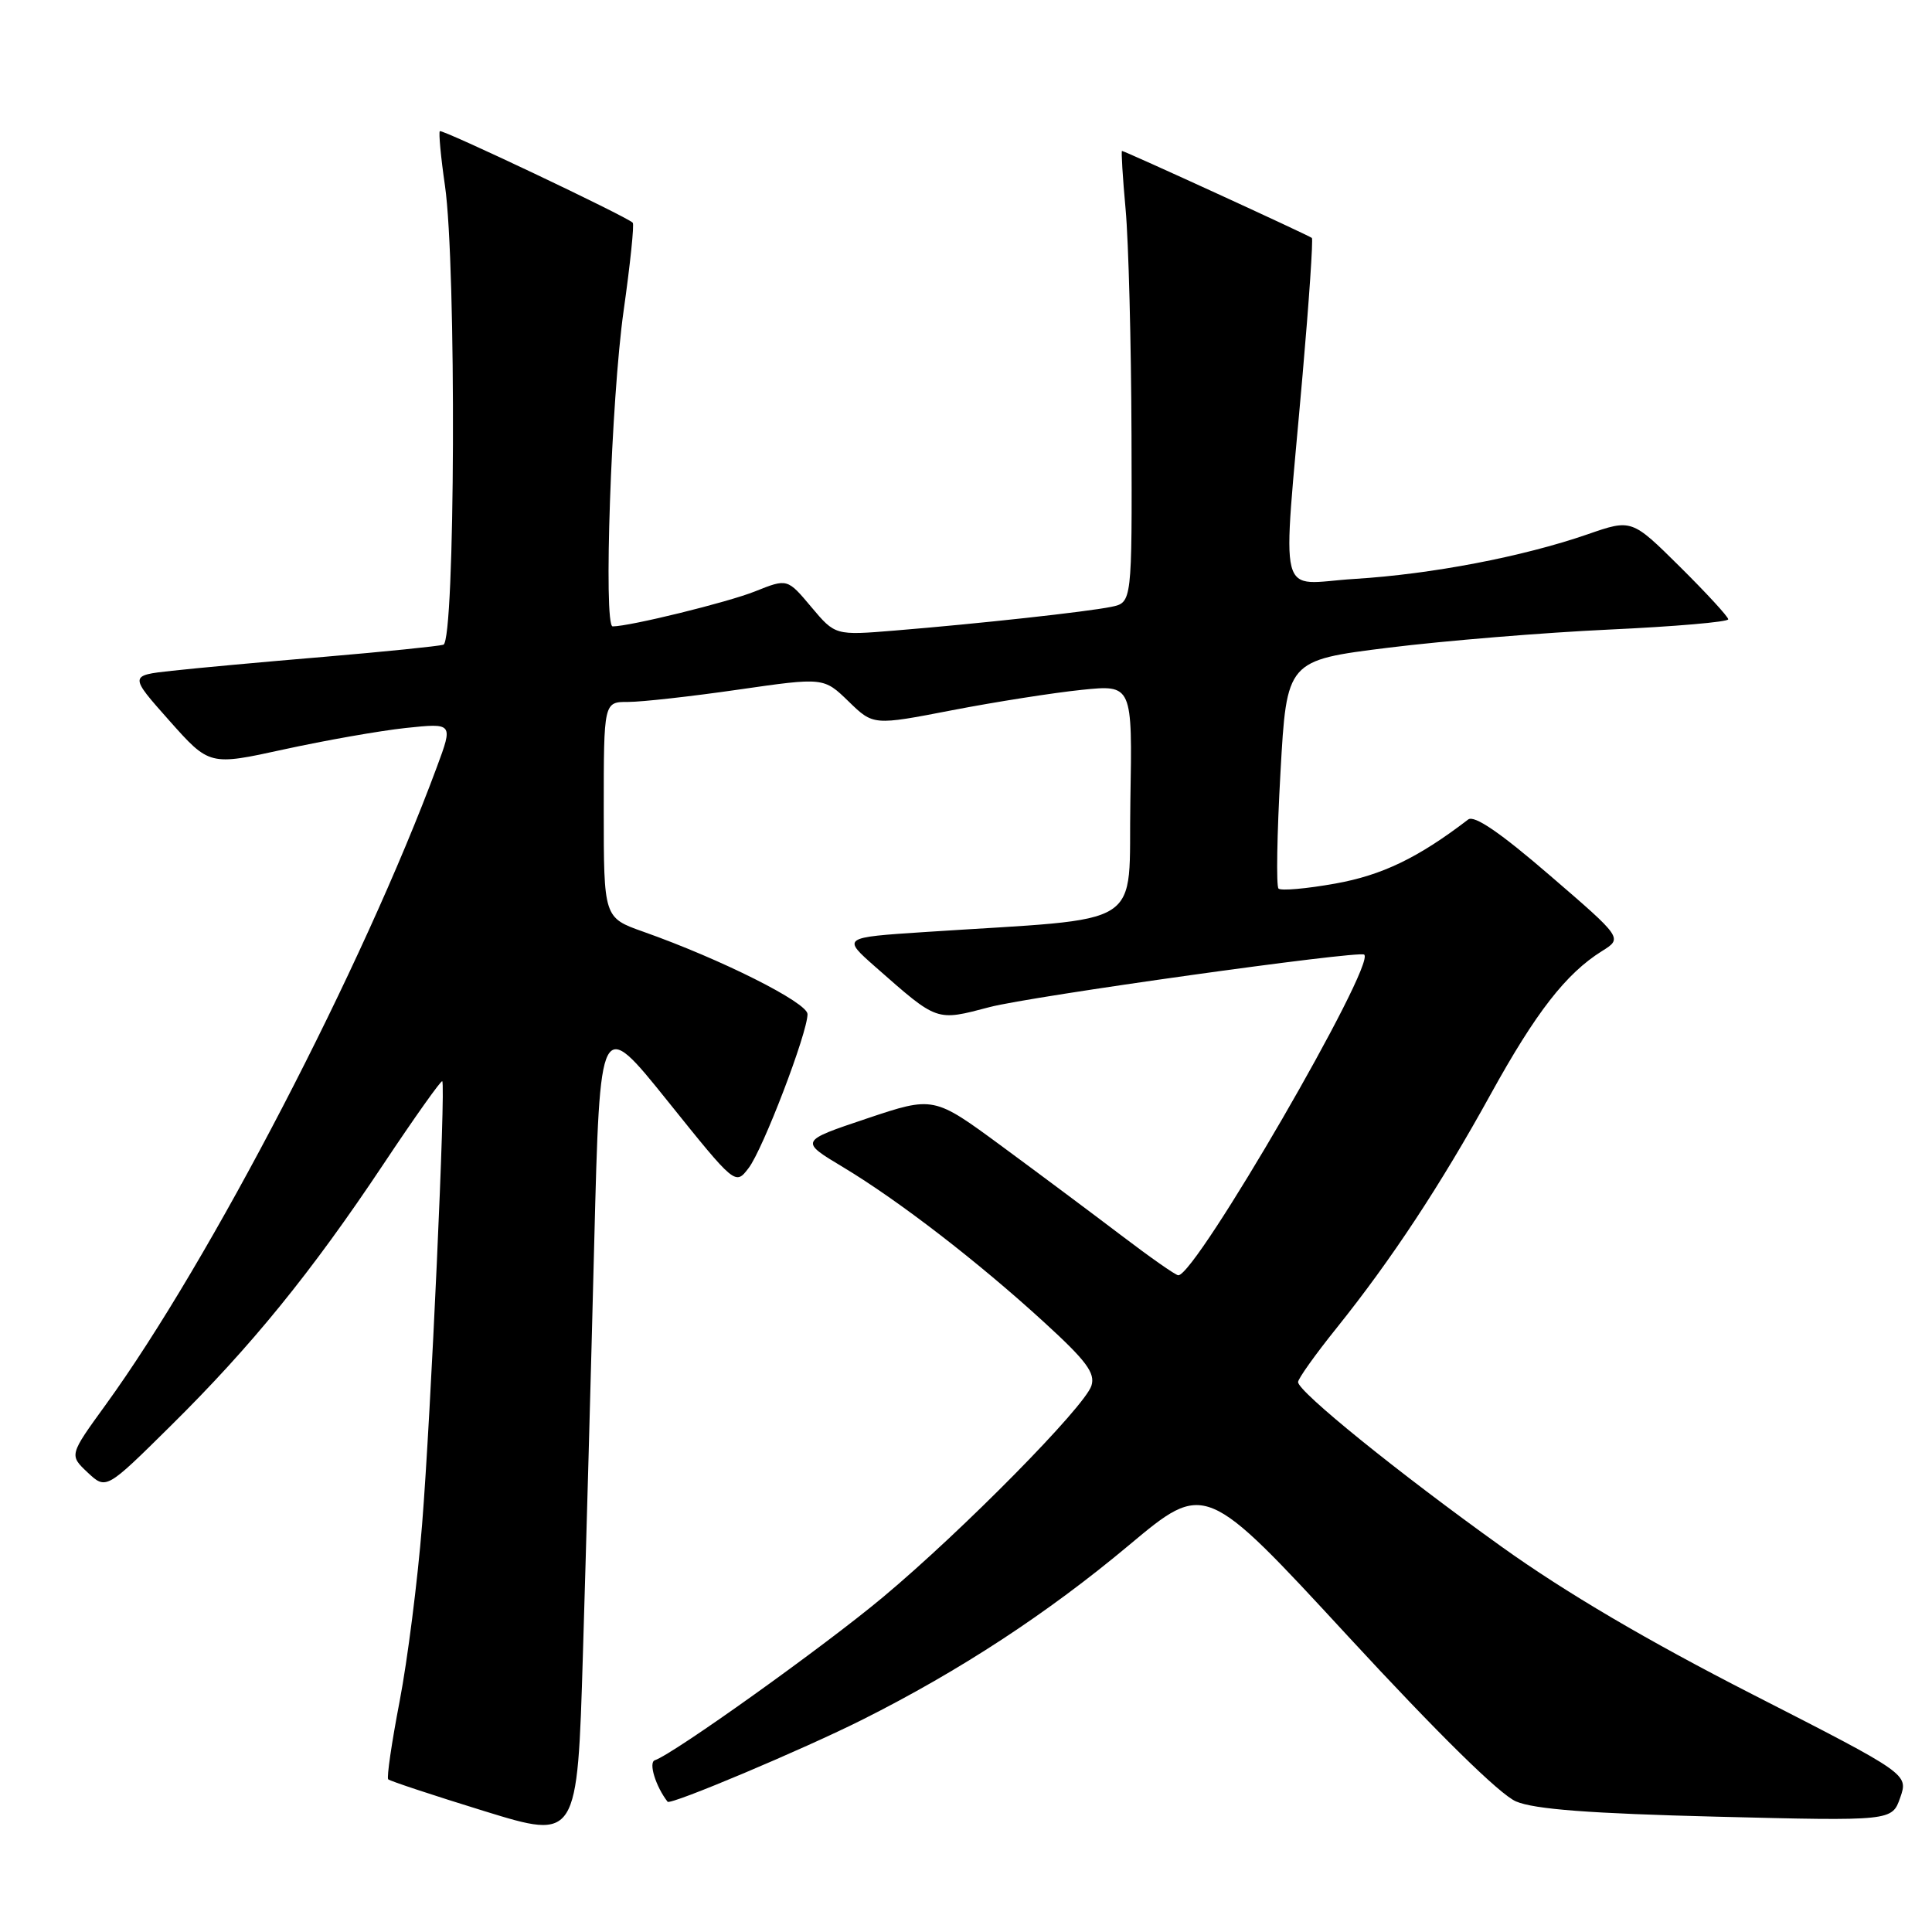 <?xml version="1.0" encoding="UTF-8" standalone="no"?>
<!DOCTYPE svg PUBLIC "-//W3C//DTD SVG 1.1//EN" "http://www.w3.org/Graphics/SVG/1.1/DTD/svg11.dtd" >
<svg xmlns="http://www.w3.org/2000/svg" xmlns:xlink="http://www.w3.org/1999/xlink" version="1.1" viewBox="0 0 256 256">
 <g >
 <path fill="currentColor"
d=" M 78.74 164.62 C 79.50 134.73 79.50 134.73 88.47 145.90 C 97.44 157.07 97.44 157.07 99.19 154.78 C 101.09 152.32 107.00 136.86 107.00 134.38 C 107.00 132.85 95.55 127.10 85.25 123.46 C 80.00 121.60 80.00 121.60 80.00 107.30 C 80.00 93.00 80.00 93.00 83.25 93.01 C 85.04 93.01 91.60 92.28 97.82 91.38 C 109.15 89.75 109.15 89.75 112.44 92.94 C 115.72 96.13 115.72 96.13 126.16 94.11 C 131.90 93.00 139.63 91.79 143.33 91.41 C 150.05 90.72 150.05 90.72 149.78 106.11 C 149.47 123.40 152.39 121.53 122.53 123.50 C 111.57 124.22 111.57 124.22 116.03 128.15 C 124.30 135.42 123.99 135.32 131.15 133.44 C 136.60 132.01 180.02 125.93 180.76 126.49 C 182.39 127.73 158.45 169.04 156.13 168.98 C 155.78 168.98 152.41 166.61 148.62 163.73 C 144.84 160.86 137.69 155.52 132.73 151.87 C 123.72 145.24 123.72 145.24 114.83 148.22 C 105.95 151.20 105.95 151.20 111.72 154.66 C 119.09 159.09 129.60 167.19 138.39 175.24 C 143.94 180.31 145.15 181.94 144.62 183.61 C 143.74 186.39 127.57 202.80 117.00 211.63 C 109.18 218.17 89.26 232.41 86.77 233.24 C 85.90 233.53 86.89 236.73 88.46 238.74 C 88.84 239.22 106.50 231.77 114.32 227.84 C 127.22 221.36 138.81 213.77 149.60 204.74 C 159.69 196.30 159.69 196.30 178.60 216.79 C 190.58 229.77 198.74 237.79 200.88 238.70 C 203.32 239.74 210.69 240.30 227.48 240.72 C 250.70 241.30 250.70 241.30 251.79 238.19 C 252.87 235.07 252.87 235.07 232.19 224.50 C 218.29 217.40 207.40 210.99 199.00 204.97 C 185.31 195.17 172.00 184.40 172.00 183.13 C 172.00 182.69 174.29 179.47 177.09 175.99 C 184.36 166.93 190.91 156.99 197.54 144.96 C 203.51 134.14 207.51 129.00 212.26 126.03 C 215.02 124.31 215.02 124.31 205.37 116.00 C 198.80 110.33 195.35 107.97 194.54 108.59 C 187.91 113.67 183.13 115.97 176.92 117.08 C 173.11 117.76 169.73 118.06 169.41 117.74 C 169.09 117.43 169.21 110.49 169.67 102.33 C 170.50 87.50 170.50 87.50 184.00 85.82 C 191.43 84.90 204.59 83.82 213.25 83.42 C 221.91 83.02 229.00 82.41 229.00 82.06 C 229.00 81.72 226.12 78.59 222.61 75.11 C 216.21 68.77 216.21 68.77 210.36 70.80 C 201.73 73.78 189.70 76.08 179.48 76.71 C 169.07 77.35 169.90 80.63 172.60 49.66 C 173.46 39.85 174.01 31.69 173.83 31.53 C 173.47 31.20 149.03 20.00 148.67 20.00 C 148.55 20.00 148.76 23.49 149.15 27.75 C 149.54 32.01 149.89 45.48 149.93 57.67 C 150.00 79.84 150.00 79.84 147.25 80.41 C 144.02 81.07 129.81 82.63 118.58 83.55 C 110.67 84.20 110.67 84.20 107.50 80.43 C 104.33 76.65 104.33 76.65 100.05 78.36 C 96.44 79.81 83.44 83.00 81.18 83.00 C 79.94 83.00 80.99 52.78 82.63 41.20 C 83.51 34.98 84.06 29.72 83.84 29.51 C 83.00 28.67 58.58 17.09 58.28 17.38 C 58.11 17.56 58.41 20.81 58.96 24.60 C 60.49 35.18 60.32 84.97 58.75 85.43 C 58.06 85.63 50.98 86.35 43.00 87.03 C 35.02 87.70 25.94 88.53 22.81 88.88 C 17.12 89.50 17.12 89.50 22.43 95.48 C 27.75 101.46 27.75 101.46 37.62 99.30 C 43.06 98.11 50.32 96.83 53.77 96.46 C 60.05 95.80 60.05 95.80 57.88 101.65 C 48.08 128.10 27.85 167.05 13.99 186.16 C 9.17 192.81 9.17 192.81 11.61 195.11 C 14.06 197.40 14.06 197.40 22.60 188.95 C 33.33 178.35 41.24 168.62 50.82 154.24 C 54.94 148.05 58.45 143.11 58.60 143.27 C 59.08 143.75 57.09 187.51 55.93 202.00 C 55.34 209.43 54.00 219.97 52.95 225.44 C 51.90 230.90 51.22 235.55 51.44 235.77 C 51.66 235.99 57.39 237.89 64.17 239.98 C 76.50 243.78 76.50 243.78 77.24 219.14 C 77.65 205.59 78.33 181.05 78.74 164.62 Z "/>
</g>
</svg>